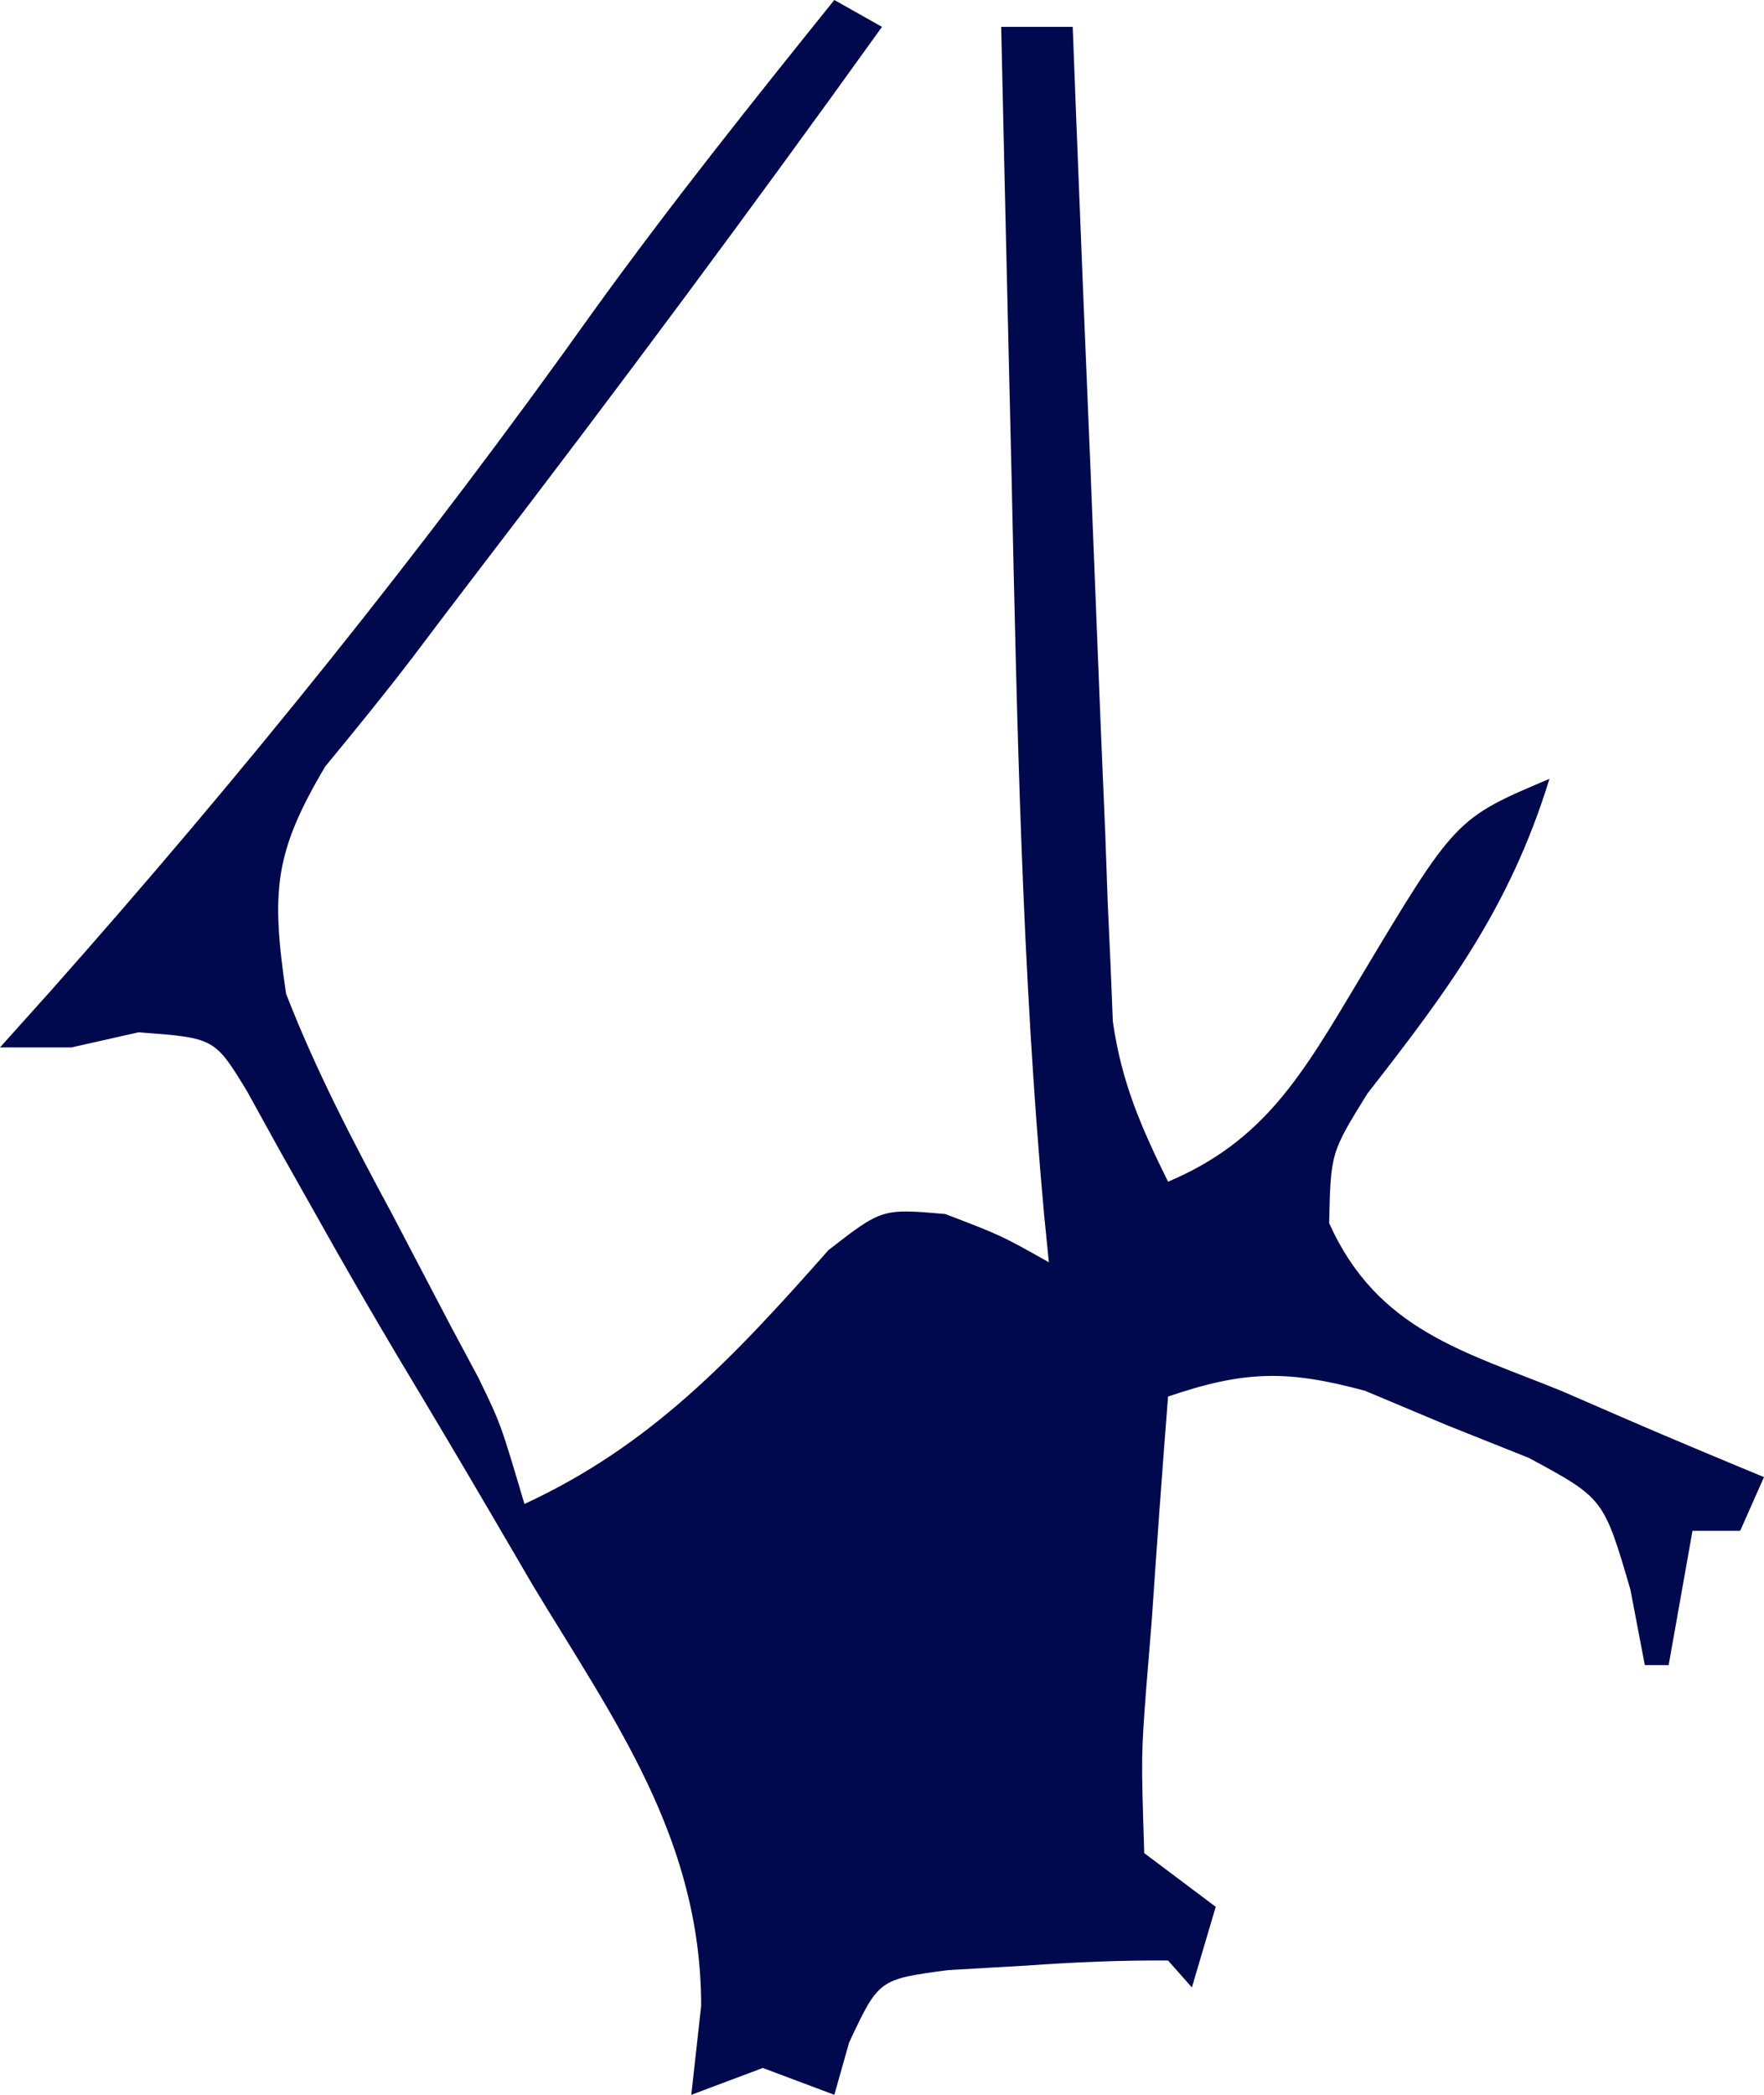 <svg width="80" height="95" viewBox="0 0 80 95" fill="none" xmlns="http://www.w3.org/2000/svg">
<path d="M37.838 0C38.551 0.402 39.265 0.804 40 1.218C34.05 9.513 27.987 17.677 21.798 25.746C20.765 27.096 19.736 28.45 18.714 29.81C17.428 31.495 16.092 33.13 14.751 34.759C12.429 38.674 12.293 40.418 12.973 45.064C14.331 48.56 16.014 51.778 17.77 55.036C18.672 56.752 19.572 58.469 20.469 60.188C20.871 60.939 21.273 61.69 21.687 62.464C22.703 64.551 22.703 64.551 23.784 68.205C29.502 65.562 33.226 61.614 37.572 56.692C40 54.808 40 54.808 42.867 55.055C45.405 56.026 45.405 56.026 47.568 57.244C47.497 56.533 47.426 55.823 47.352 55.092C46.342 43.975 46.125 32.858 45.878 21.695C45.832 19.702 45.784 17.709 45.737 15.717C45.622 10.884 45.513 6.051 45.405 1.218C46.476 1.218 47.546 1.218 48.649 1.218C48.703 2.631 48.757 4.045 48.813 5.501C49.017 10.749 49.233 15.997 49.454 21.244C49.547 23.515 49.637 25.785 49.724 28.056C49.849 31.322 49.987 34.587 50.127 37.852C50.163 38.865 50.199 39.879 50.236 40.924C50.279 41.874 50.322 42.825 50.367 43.804C50.417 45.054 50.417 45.054 50.469 46.329C50.866 49.102 51.765 51.148 52.973 53.59C57.346 51.742 59.058 48.742 61.622 44.455C66.007 37.122 66.007 37.122 70.27 35.321C68.464 41.188 65.612 44.98 62.014 49.593C60.35 52.28 60.35 52.28 60.279 55.469C62.475 60.363 66.472 61.299 70.878 63.105C71.75 63.484 72.622 63.863 73.52 64.254C75.673 65.187 77.835 66.09 80 66.987C79.465 68.193 79.465 68.193 78.919 69.423C78.205 69.423 77.492 69.423 76.757 69.423C76.4 71.433 76.043 73.442 75.676 75.513C75.319 75.513 74.962 75.513 74.595 75.513C74.379 74.381 74.163 73.249 73.94 72.083C72.728 67.947 72.728 67.947 69.337 66.117C68.106 65.625 66.876 65.134 65.608 64.627C64.386 64.114 63.164 63.601 61.905 63.072C58.363 62.111 56.417 62.161 52.973 63.333C52.705 66.733 52.46 70.131 52.23 73.534C52.112 74.984 52.112 74.984 51.991 76.464C51.753 79.595 51.753 79.595 51.892 84.038C52.962 84.842 54.032 85.646 55.135 86.474C54.6 88.283 54.6 88.283 54.054 90.128C53.697 89.726 53.34 89.324 52.973 88.91C50.832 88.892 48.691 88.987 46.554 89.139C45.385 89.206 44.216 89.274 43.011 89.343C39.854 89.76 39.854 89.76 38.509 92.626C38.288 93.409 38.066 94.193 37.838 95C36.768 94.598 35.697 94.196 34.595 93.782C32.989 94.385 32.989 94.385 31.351 95C31.499 93.667 31.647 92.334 31.799 90.961C31.79 83.381 27.848 77.994 24.189 71.935C23.522 70.793 22.854 69.651 22.166 68.474C20.842 66.213 19.505 63.961 18.157 61.718C16.875 59.567 15.619 57.395 14.392 55.202C13.83 54.205 13.269 53.209 12.69 52.181C12.2 51.294 11.71 50.406 11.205 49.491C9.734 47.071 9.734 47.071 6.284 46.815C5.28 47.041 4.277 47.267 3.243 47.5C2.173 47.5 1.103 47.5 0 47.5C0.753 46.662 1.505 45.823 2.28 44.959C10.982 35.15 19.246 24.895 26.943 14.073C30.432 9.24 34.125 4.616 37.838 0Z" fill="#00094E"/>
</svg>
